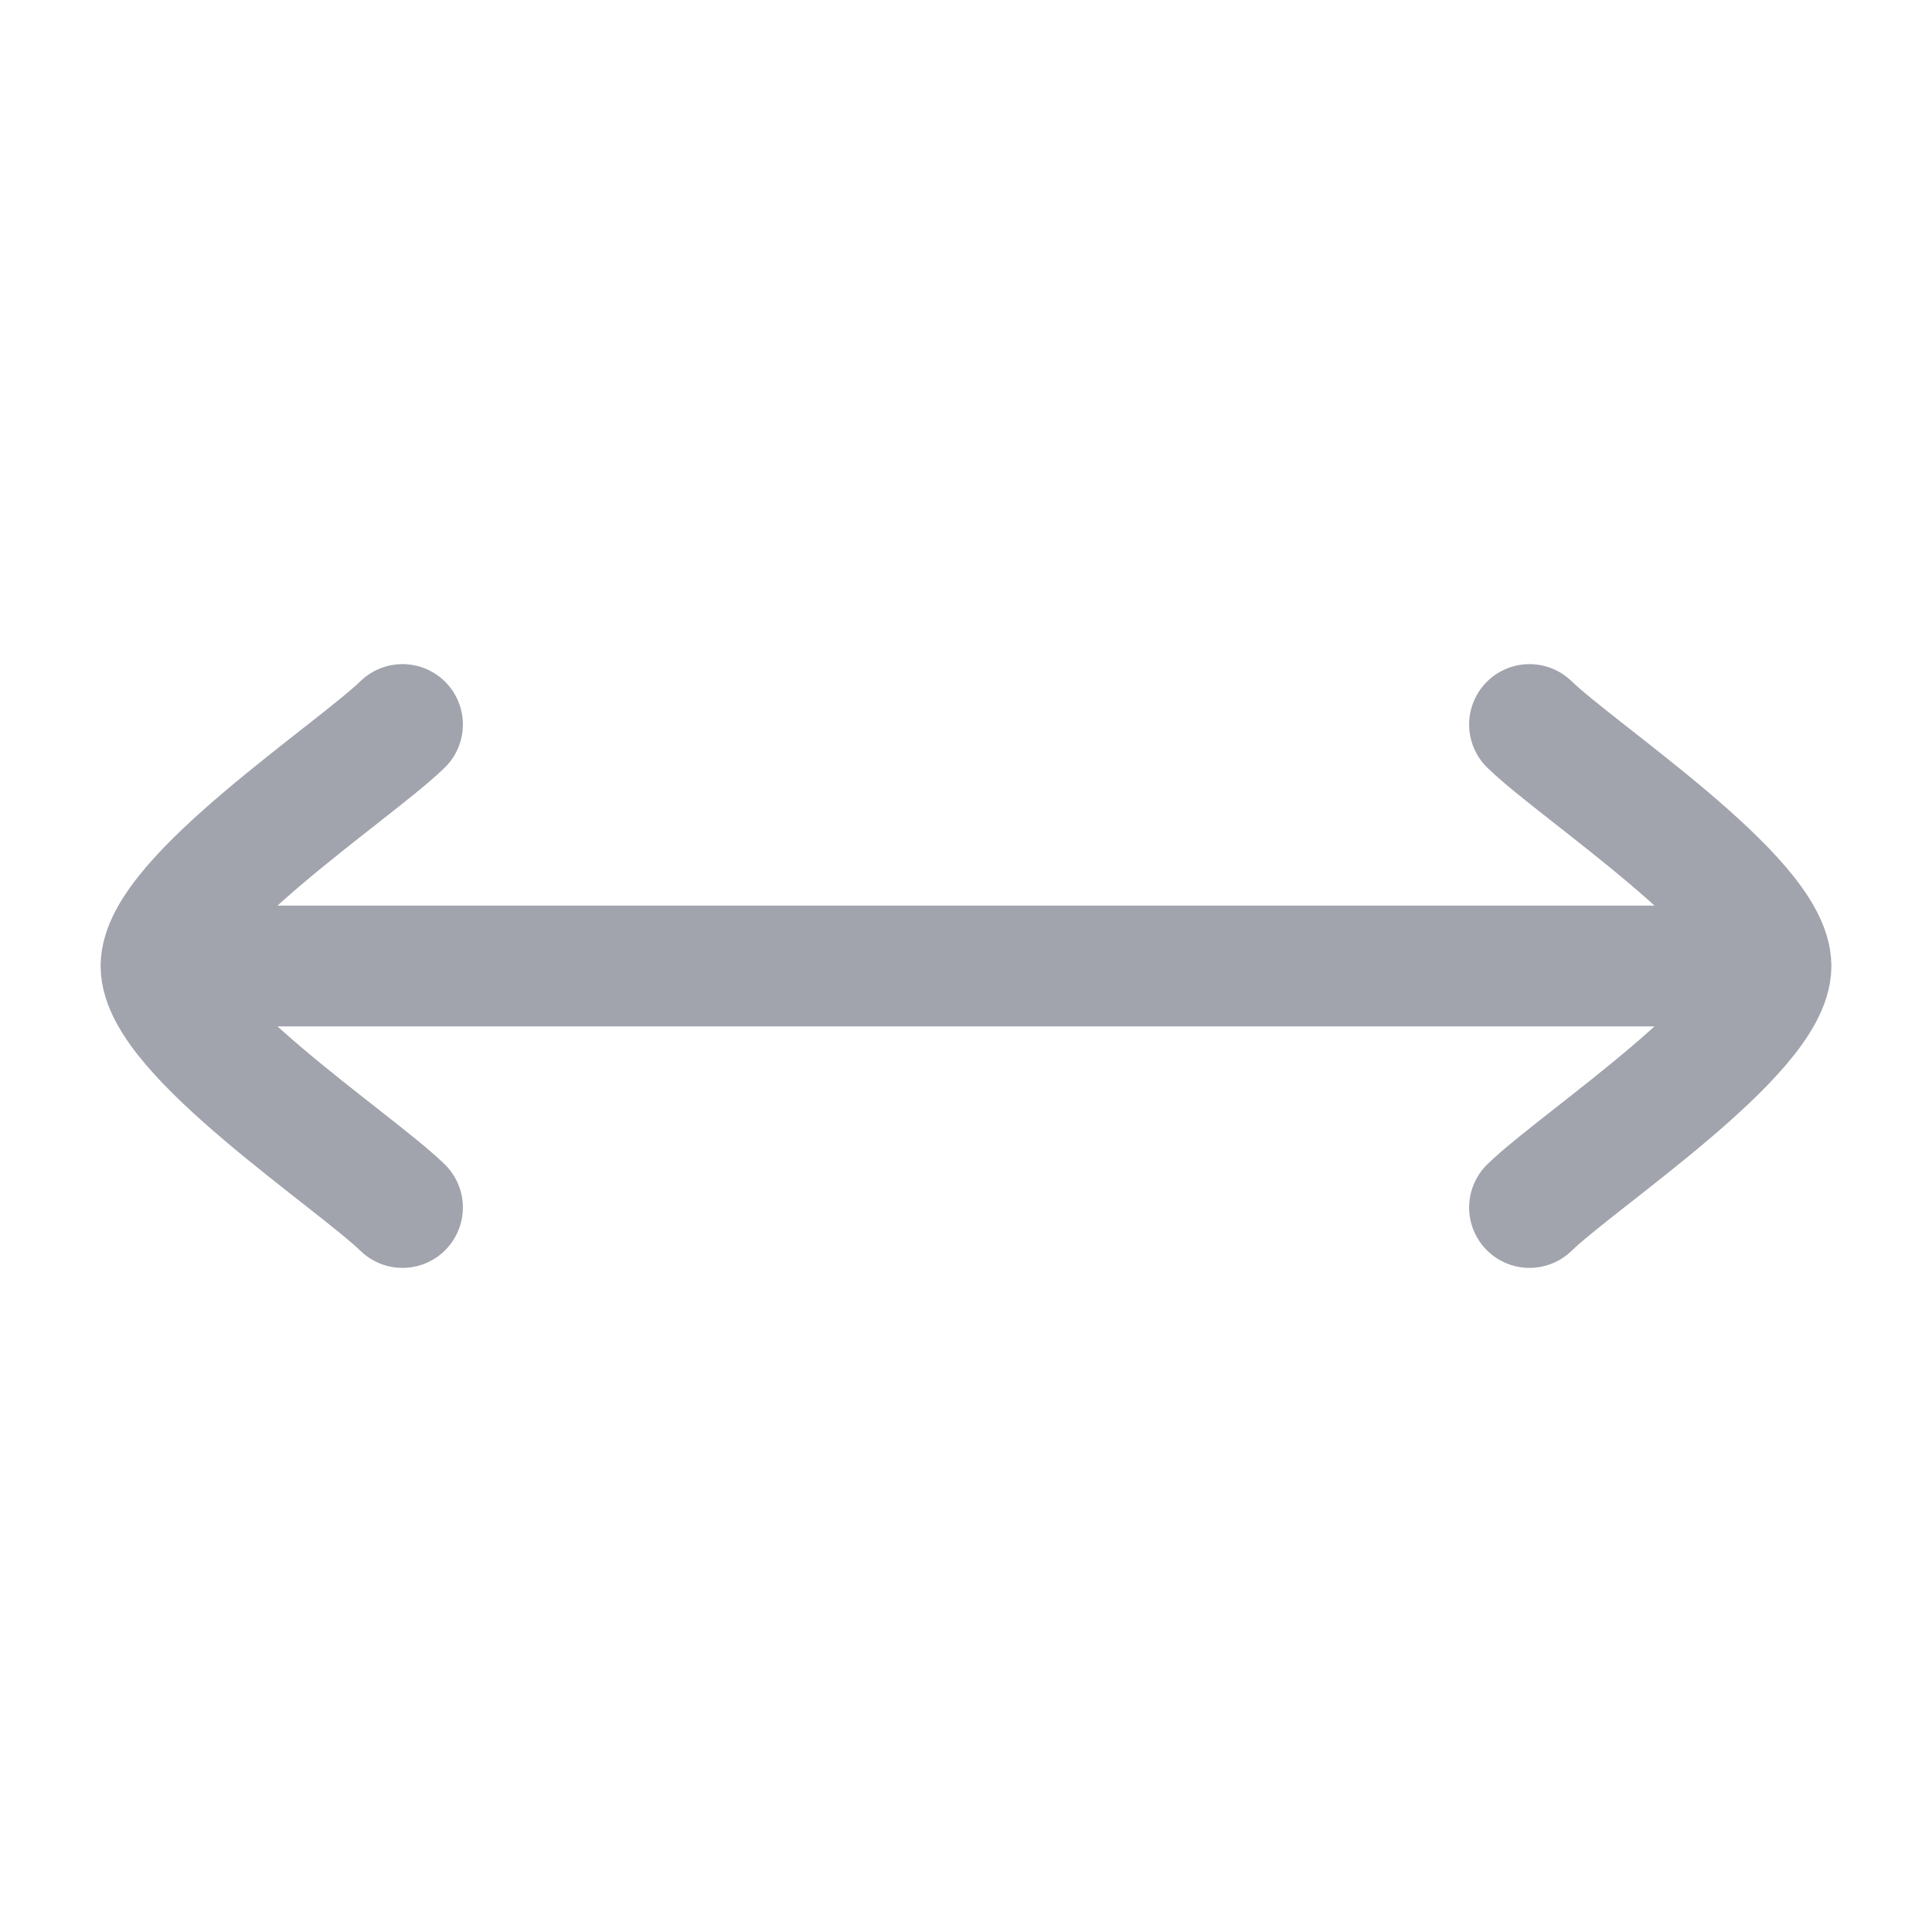<svg width="24" height="24" viewBox="0 0 24 24" fill="none" xmlns="http://www.w3.org/2000/svg">
<path opacity="0.4" d="M22 12H2M22 12C22 11.16 19.607 9.59 19 9M22 12C22 12.84 19.607 14.41 19 15M2 12C2 11.16 4.393 9.59 5 9M2 12C2 12.84 4.393 14.41 5 15" stroke="#141B34" stroke-width="1.5" stroke-linecap="round" stroke-linejoin="round"/>
</svg>
